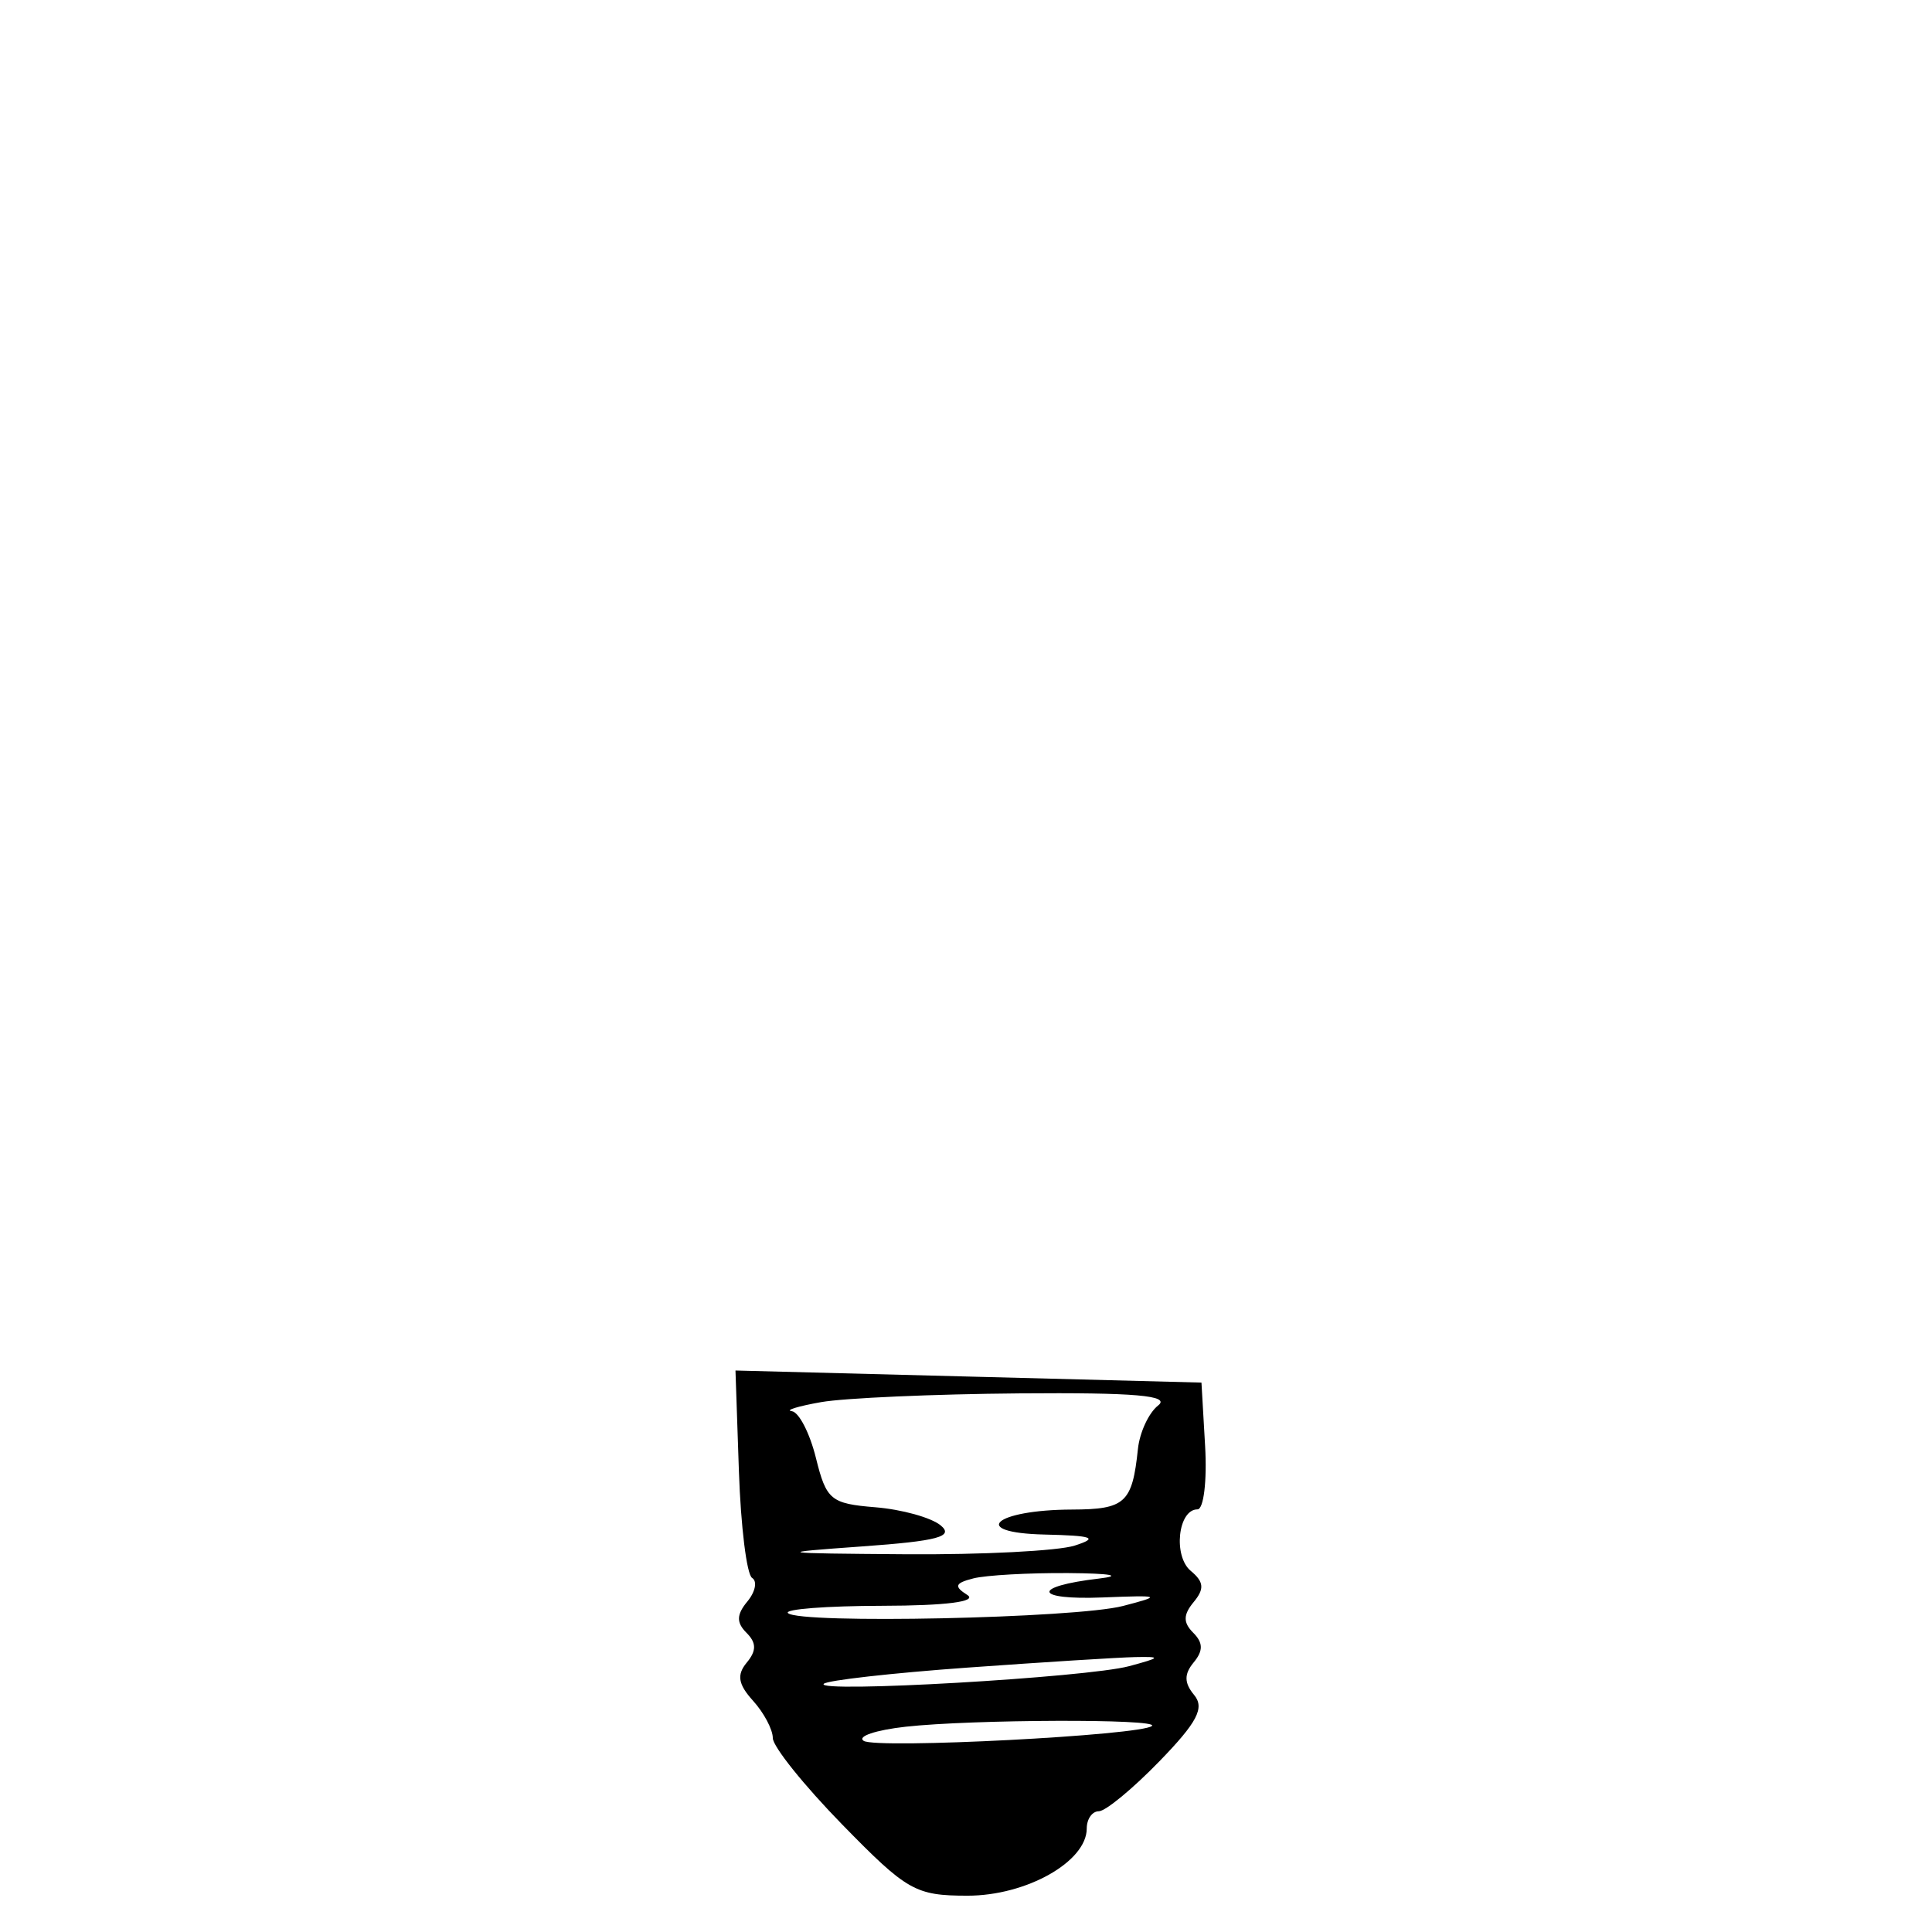 <svg xmlns="http://www.w3.org/2000/svg" width="160" height="160" viewBox="0 0 160 160" version="1.1">
	<path d="M 61.193 121.838 C 61.349 126.424, 61.841 130.402, 62.287 130.677 C 62.733 130.953, 62.554 131.832, 61.891 132.631 C 60.992 133.715, 60.973 134.373, 61.819 135.219 C 62.653 136.053, 62.658 136.707, 61.838 137.695 C 61 138.705, 61.130 139.486, 62.362 140.847 C 63.263 141.843, 64 143.233, 64 143.936 C 64 144.639, 66.588 147.863, 69.750 151.101 C 75.119 156.597, 75.806 156.987, 80.115 156.993 C 84.987 157, 90 154.178, 90 151.427 C 90 150.642, 90.450 150, 91.001 150 C 91.552 150, 93.807 148.140, 96.013 145.867 C 99.159 142.625, 99.779 141.439, 98.890 140.367 C 98.064 139.372, 98.054 138.640, 98.854 137.676 C 99.654 136.712, 99.644 136.044, 98.819 135.219 C 97.973 134.373, 97.983 133.726, 98.855 132.675 C 99.759 131.585, 99.705 131, 98.616 130.096 C 97.138 128.869, 97.558 125, 99.169 125 C 99.683 125, 99.969 122.638, 99.802 119.750 L 99.500 114.500 80.205 114 L 60.909 113.500 61.193 121.838 M 68 116.118 C 66.075 116.458, 64.983 116.796, 65.574 116.868 C 66.164 116.941, 67.064 118.688, 67.574 120.750 C 68.430 124.216, 68.802 124.525, 72.487 124.825 C 74.680 125.003, 77.116 125.678, 77.901 126.325 C 79.028 127.254, 77.671 127.619, 71.413 128.067 C 63.976 128.599, 64.192 128.638, 75 128.717 C 81.325 128.763, 87.625 128.440, 89 128 C 91.007 127.357, 90.513 127.177, 86.500 127.084 C 80.231 126.940, 82.328 125.038, 88.781 125.015 C 93.190 125, 93.770 124.466, 94.238 120 C 94.382 118.625, 95.136 117.002, 95.913 116.394 C 96.964 115.572, 94.015 115.316, 84.413 115.394 C 77.311 115.452, 69.925 115.778, 68 116.118 M 80.605 130.717 C 79.082 131.107, 78.984 131.376, 80.105 132.086 C 80.977 132.638, 78.346 132.975, 73.083 132.985 C 68.454 132.993, 64.931 133.265, 65.255 133.588 C 66.171 134.505, 89.083 134.019, 93 133 C 96.269 132.150, 96.157 132.103, 91.298 132.295 C 85.607 132.519, 85.392 131.390, 91 130.731 C 93.036 130.492, 91.991 130.302, 88.500 130.276 C 85.200 130.252, 81.647 130.450, 80.605 130.717 M 80.122 138.104 C 73.865 138.554, 68.509 139.158, 68.221 139.446 C 67.440 140.226, 90.016 138.923, 93.500 137.987 C 96.150 137.274, 96.209 137.187, 94 137.233 C 92.625 137.262, 86.380 137.654, 80.122 138.104 M 75 143 C 72.525 143.275, 70.962 143.802, 71.526 144.170 C 72.574 144.856, 94.622 143.711, 95.403 142.931 C 95.998 142.335, 80.507 142.388, 75 143" stroke="none" fill="black" fill-rule="evenodd"/>
</svg>